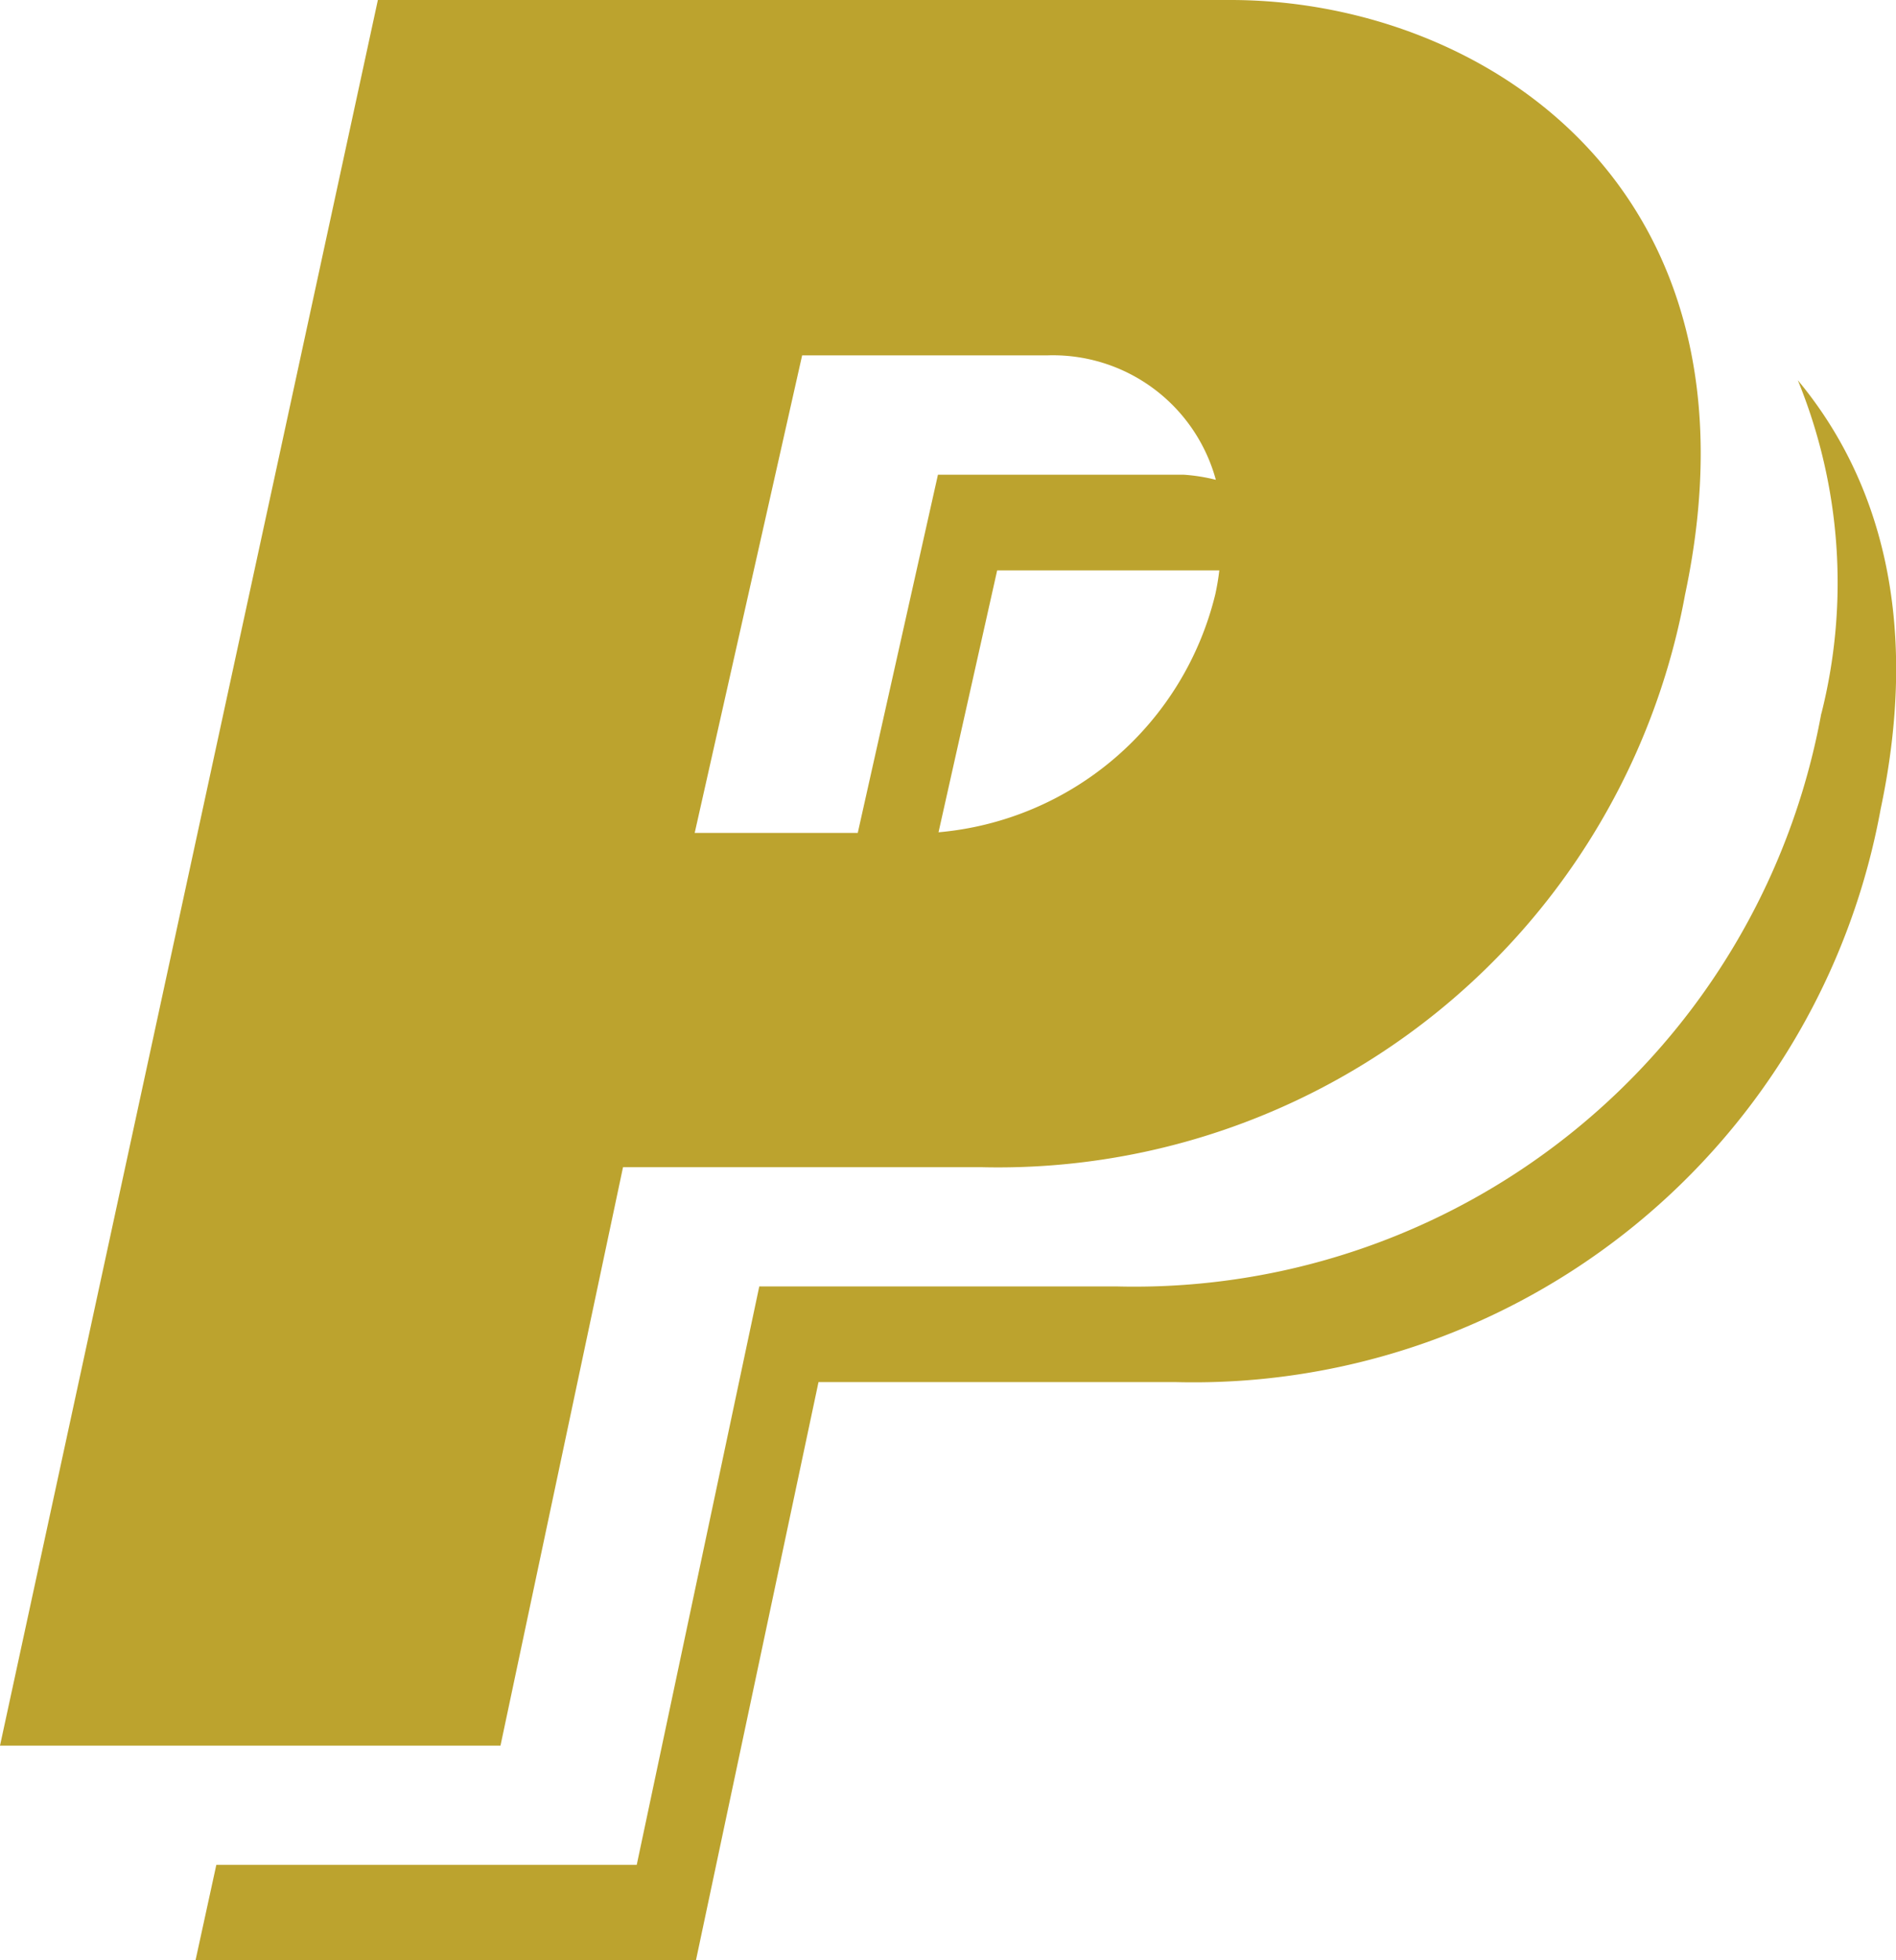 <svg xmlns="http://www.w3.org/2000/svg" width="30" height="31" viewBox="0 0 30 31">
  <defs>
    <style>
      .cls-1 {
        fill: #BCA32E;
        fill-rule: evenodd;
      }
    </style>
  </defs>
  <path id="Paypal_icon" data-name="Paypal icon" class="cls-1" d="M19.472,0H5.979L0,27.606H7.919l1.939-9.148h5.656A11.049,11.049,0,0,0,26.663,9.4C28.034,2.935,23.428,0,19.472,0Zm-5.9,13.172h-2.58l1.7-7.552h3.878a2.673,2.673,0,0,1,2.668,1.968,2.817,2.817,0,0,0-.513-0.081H14.841ZM19.229,9.4a4.954,4.954,0,0,1-4.379,3.762l0.928-4.142h3.515A3.8,3.8,0,0,1,19.229,9.4Zm9.59,1.886a8.454,8.454,0,0,0-.372-5.272c1.283,1.54,1.948,3.773,1.31,6.781a11.05,11.05,0,0,1-11.149,9.062H12.951L11.012,31H3.094l0.329-1.509h6.652l1.939-9.147H17.67A11.048,11.048,0,0,0,28.818,11.282Z"/>
</svg>
